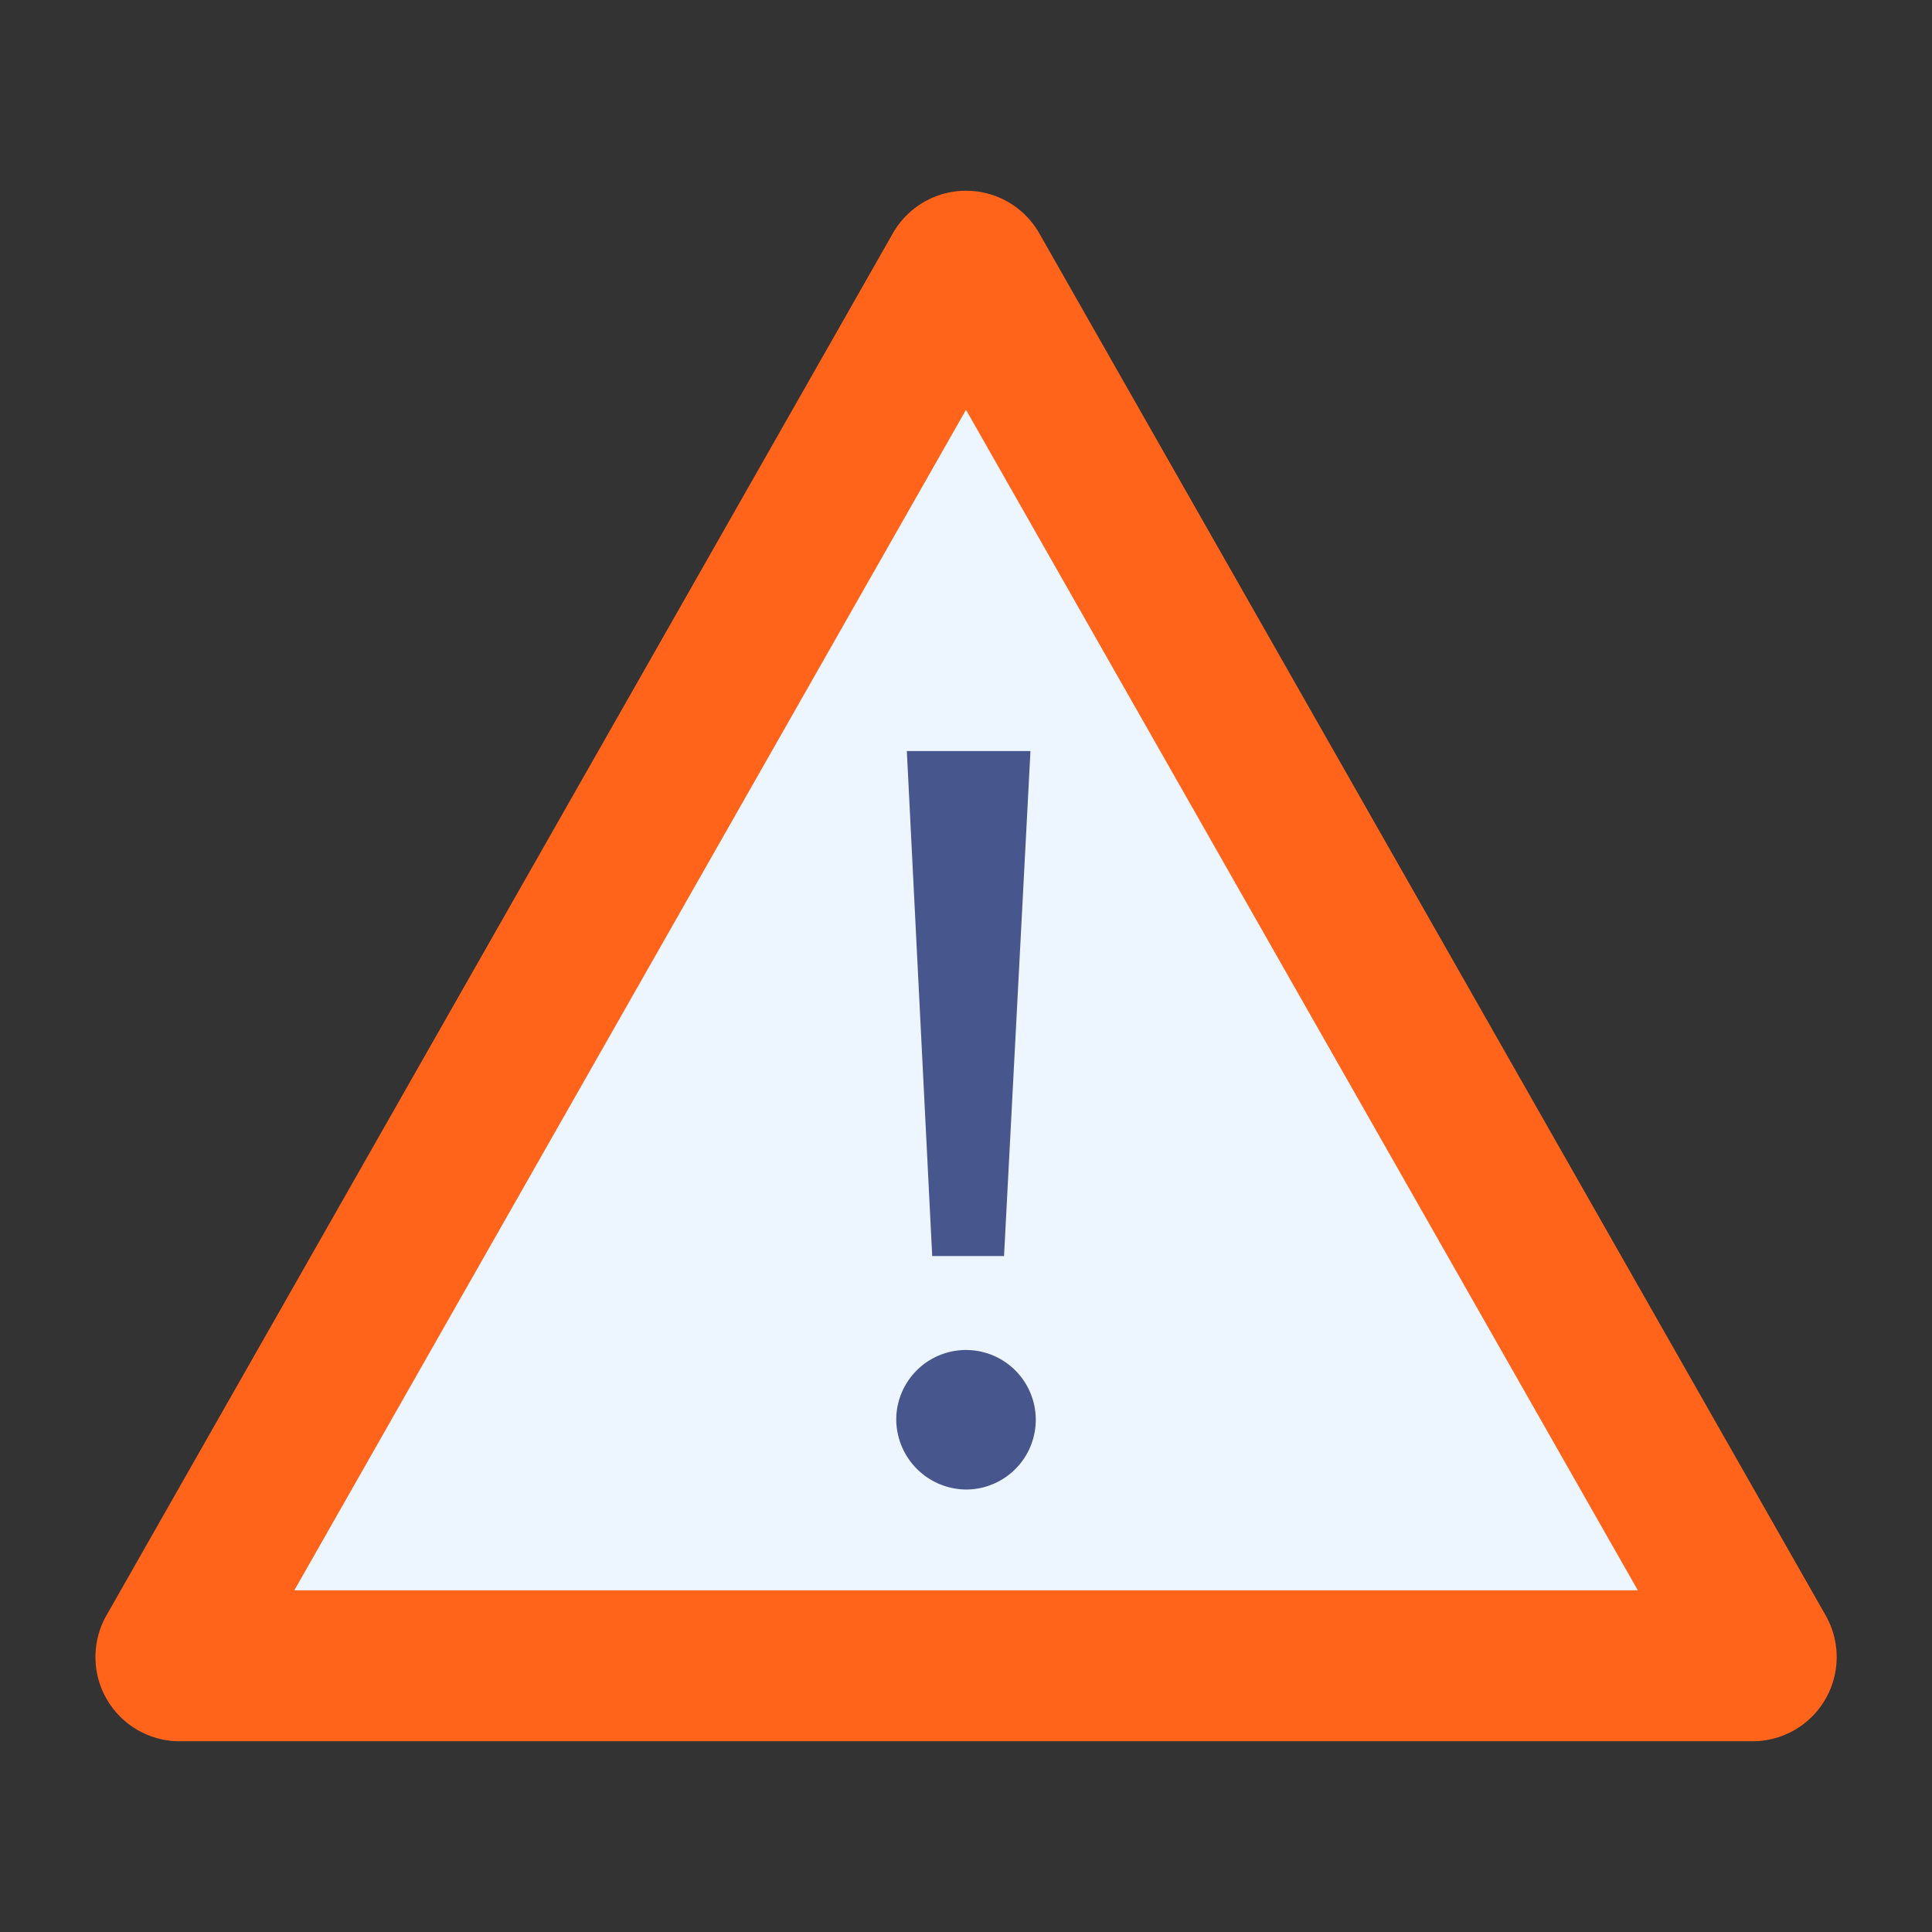<svg height="512" viewBox="0 0 128 128" width="512" xmlns="http://www.w3.org/2000/svg"><rect x="0" y="0" width="128" height="128" fill="#333333" stroke="none"/><g><path d="m120.954 107.023-52.1-91.566a5.581 5.581 0 0 0 -9.7 0l-52.1 91.566a5.581 5.581 0 0 0 4.851 8.341h104.195a5.58 5.58 0 0 0 4.854-8.341z" fill="#ff641a"/><path d="m19.5 105.364h89.01l-44.51-78.212z" fill="#edf5ff"/><path d="m59.38 93.925a4.622 4.622 0 1 1 4.69 4.759 4.664 4.664 0 0 1 -4.69-4.759zm.7-44.166h8.19l-1.75 33.457h-4.759z" fill="#47568c"/></g></svg>